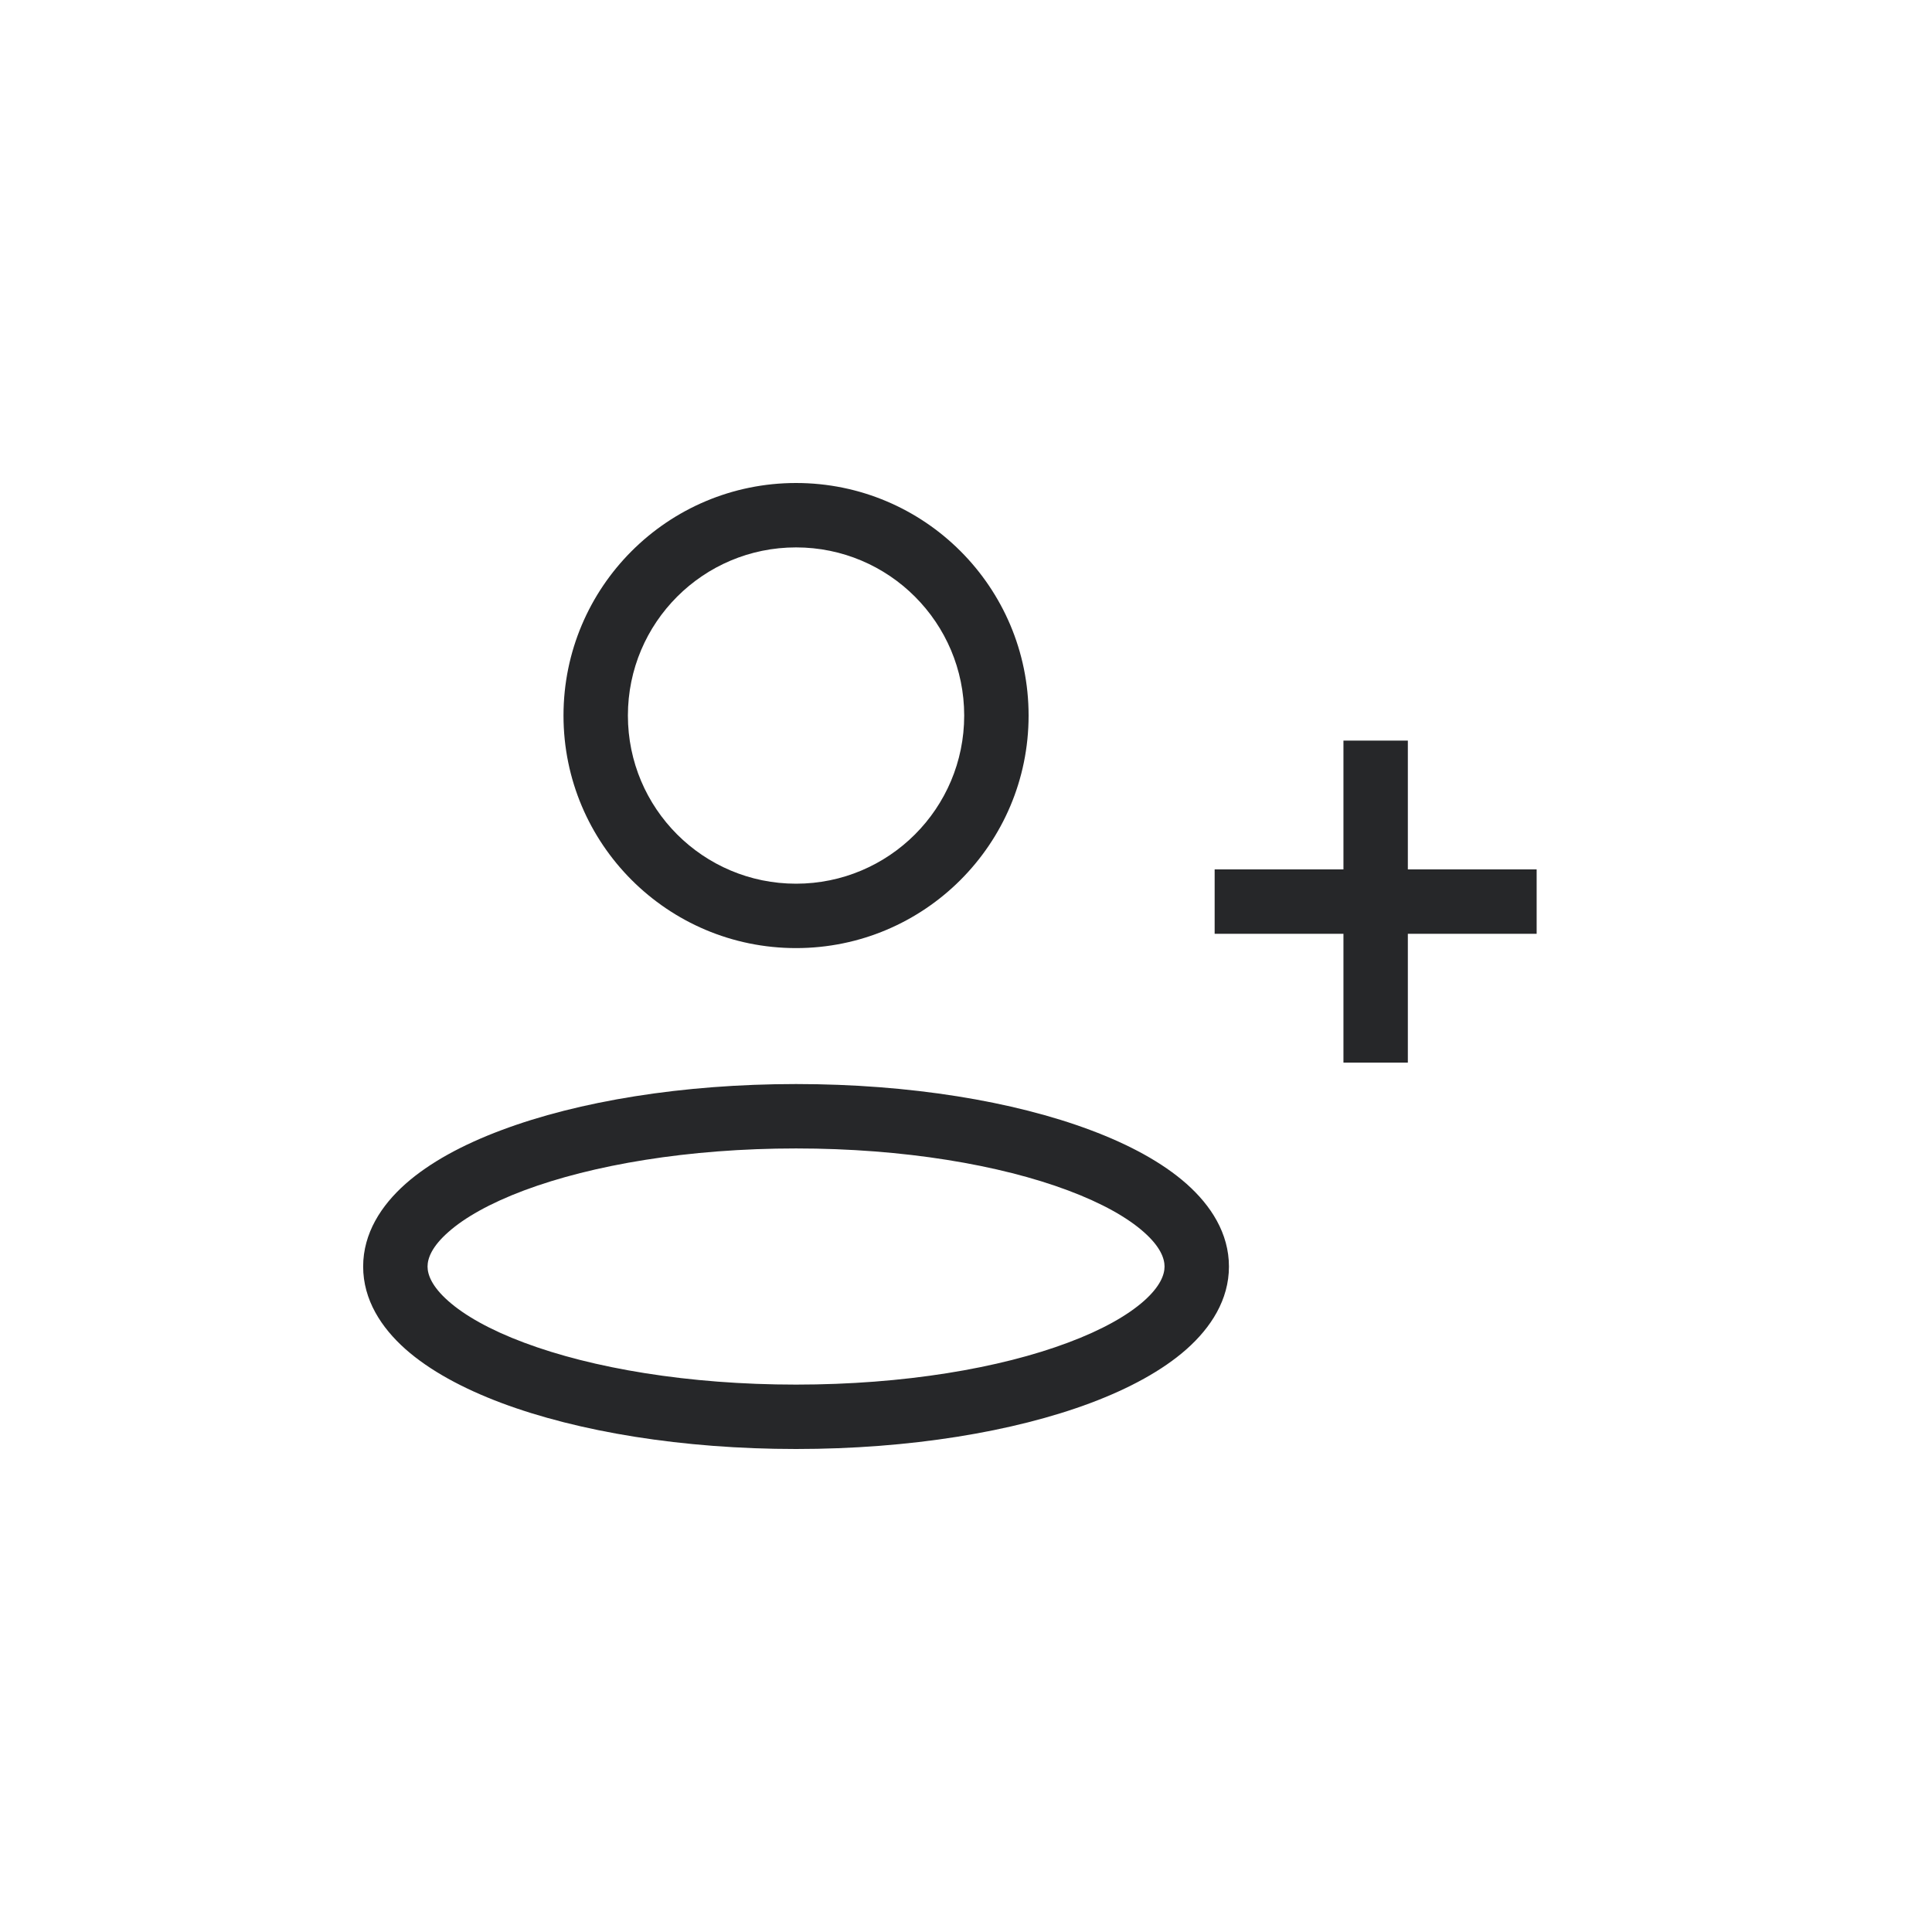 <svg width="30" height="30" viewBox="0 0 30 30" fill="none" xmlns="http://www.w3.org/2000/svg">
<path d="M18.083 19.667C18.083 19.794 18.016 19.976 17.763 20.201C17.51 20.425 17.116 20.65 16.585 20.848C15.529 21.245 14.035 21.5 12.361 21.5V22.5C14.123 22.5 15.741 22.233 16.936 21.785C17.532 21.561 18.049 21.283 18.426 20.949C18.802 20.615 19.083 20.183 19.083 19.667H18.083ZM12.361 21.5C10.687 21.5 9.194 21.245 8.137 20.848C7.607 20.65 7.212 20.425 6.96 20.201C6.706 19.976 6.639 19.794 6.639 19.667H5.639C5.639 20.183 5.92 20.615 6.296 20.949C6.673 21.283 7.19 21.561 7.786 21.785C8.981 22.233 10.599 22.5 12.361 22.5V21.5ZM6.639 19.667C6.639 19.539 6.706 19.357 6.96 19.133C7.212 18.908 7.607 18.684 8.137 18.485C9.194 18.089 10.687 17.833 12.361 17.833V16.833C10.599 16.833 8.981 17.1 7.786 17.549C7.19 17.772 6.673 18.05 6.296 18.384C5.92 18.718 5.639 19.15 5.639 19.667H6.639ZM12.361 17.833C14.035 17.833 15.529 18.089 16.585 18.485C17.116 18.684 17.51 18.908 17.763 19.133C18.016 19.357 18.083 19.539 18.083 19.667H19.083C19.083 19.15 18.802 18.718 18.426 18.384C18.049 18.05 17.532 17.772 16.936 17.549C15.741 17.1 14.123 16.833 12.361 16.833V17.833ZM14.972 11.111C14.972 12.553 13.803 13.722 12.361 13.722V14.722C14.355 14.722 15.972 13.105 15.972 11.111H14.972ZM12.361 13.722C10.919 13.722 9.75 12.553 9.75 11.111H8.75C8.75 13.105 10.367 14.722 12.361 14.722V13.722ZM9.75 11.111C9.75 9.669 10.919 8.5 12.361 8.5V7.5C10.367 7.5 8.75 9.117 8.75 11.111H9.75ZM12.361 8.5C13.803 8.5 14.972 9.669 14.972 11.111H15.972C15.972 9.117 14.355 7.5 12.361 7.5V8.5ZM20.861 11.5V14H21.861V11.5H20.861ZM20.861 14V16.5H21.861V14H20.861ZM18.861 14.5H21.361V13.5H18.861V14.5ZM21.361 14.5H23.861V13.5H21.361V14.5Z" fill="#262729"/>
</svg>
